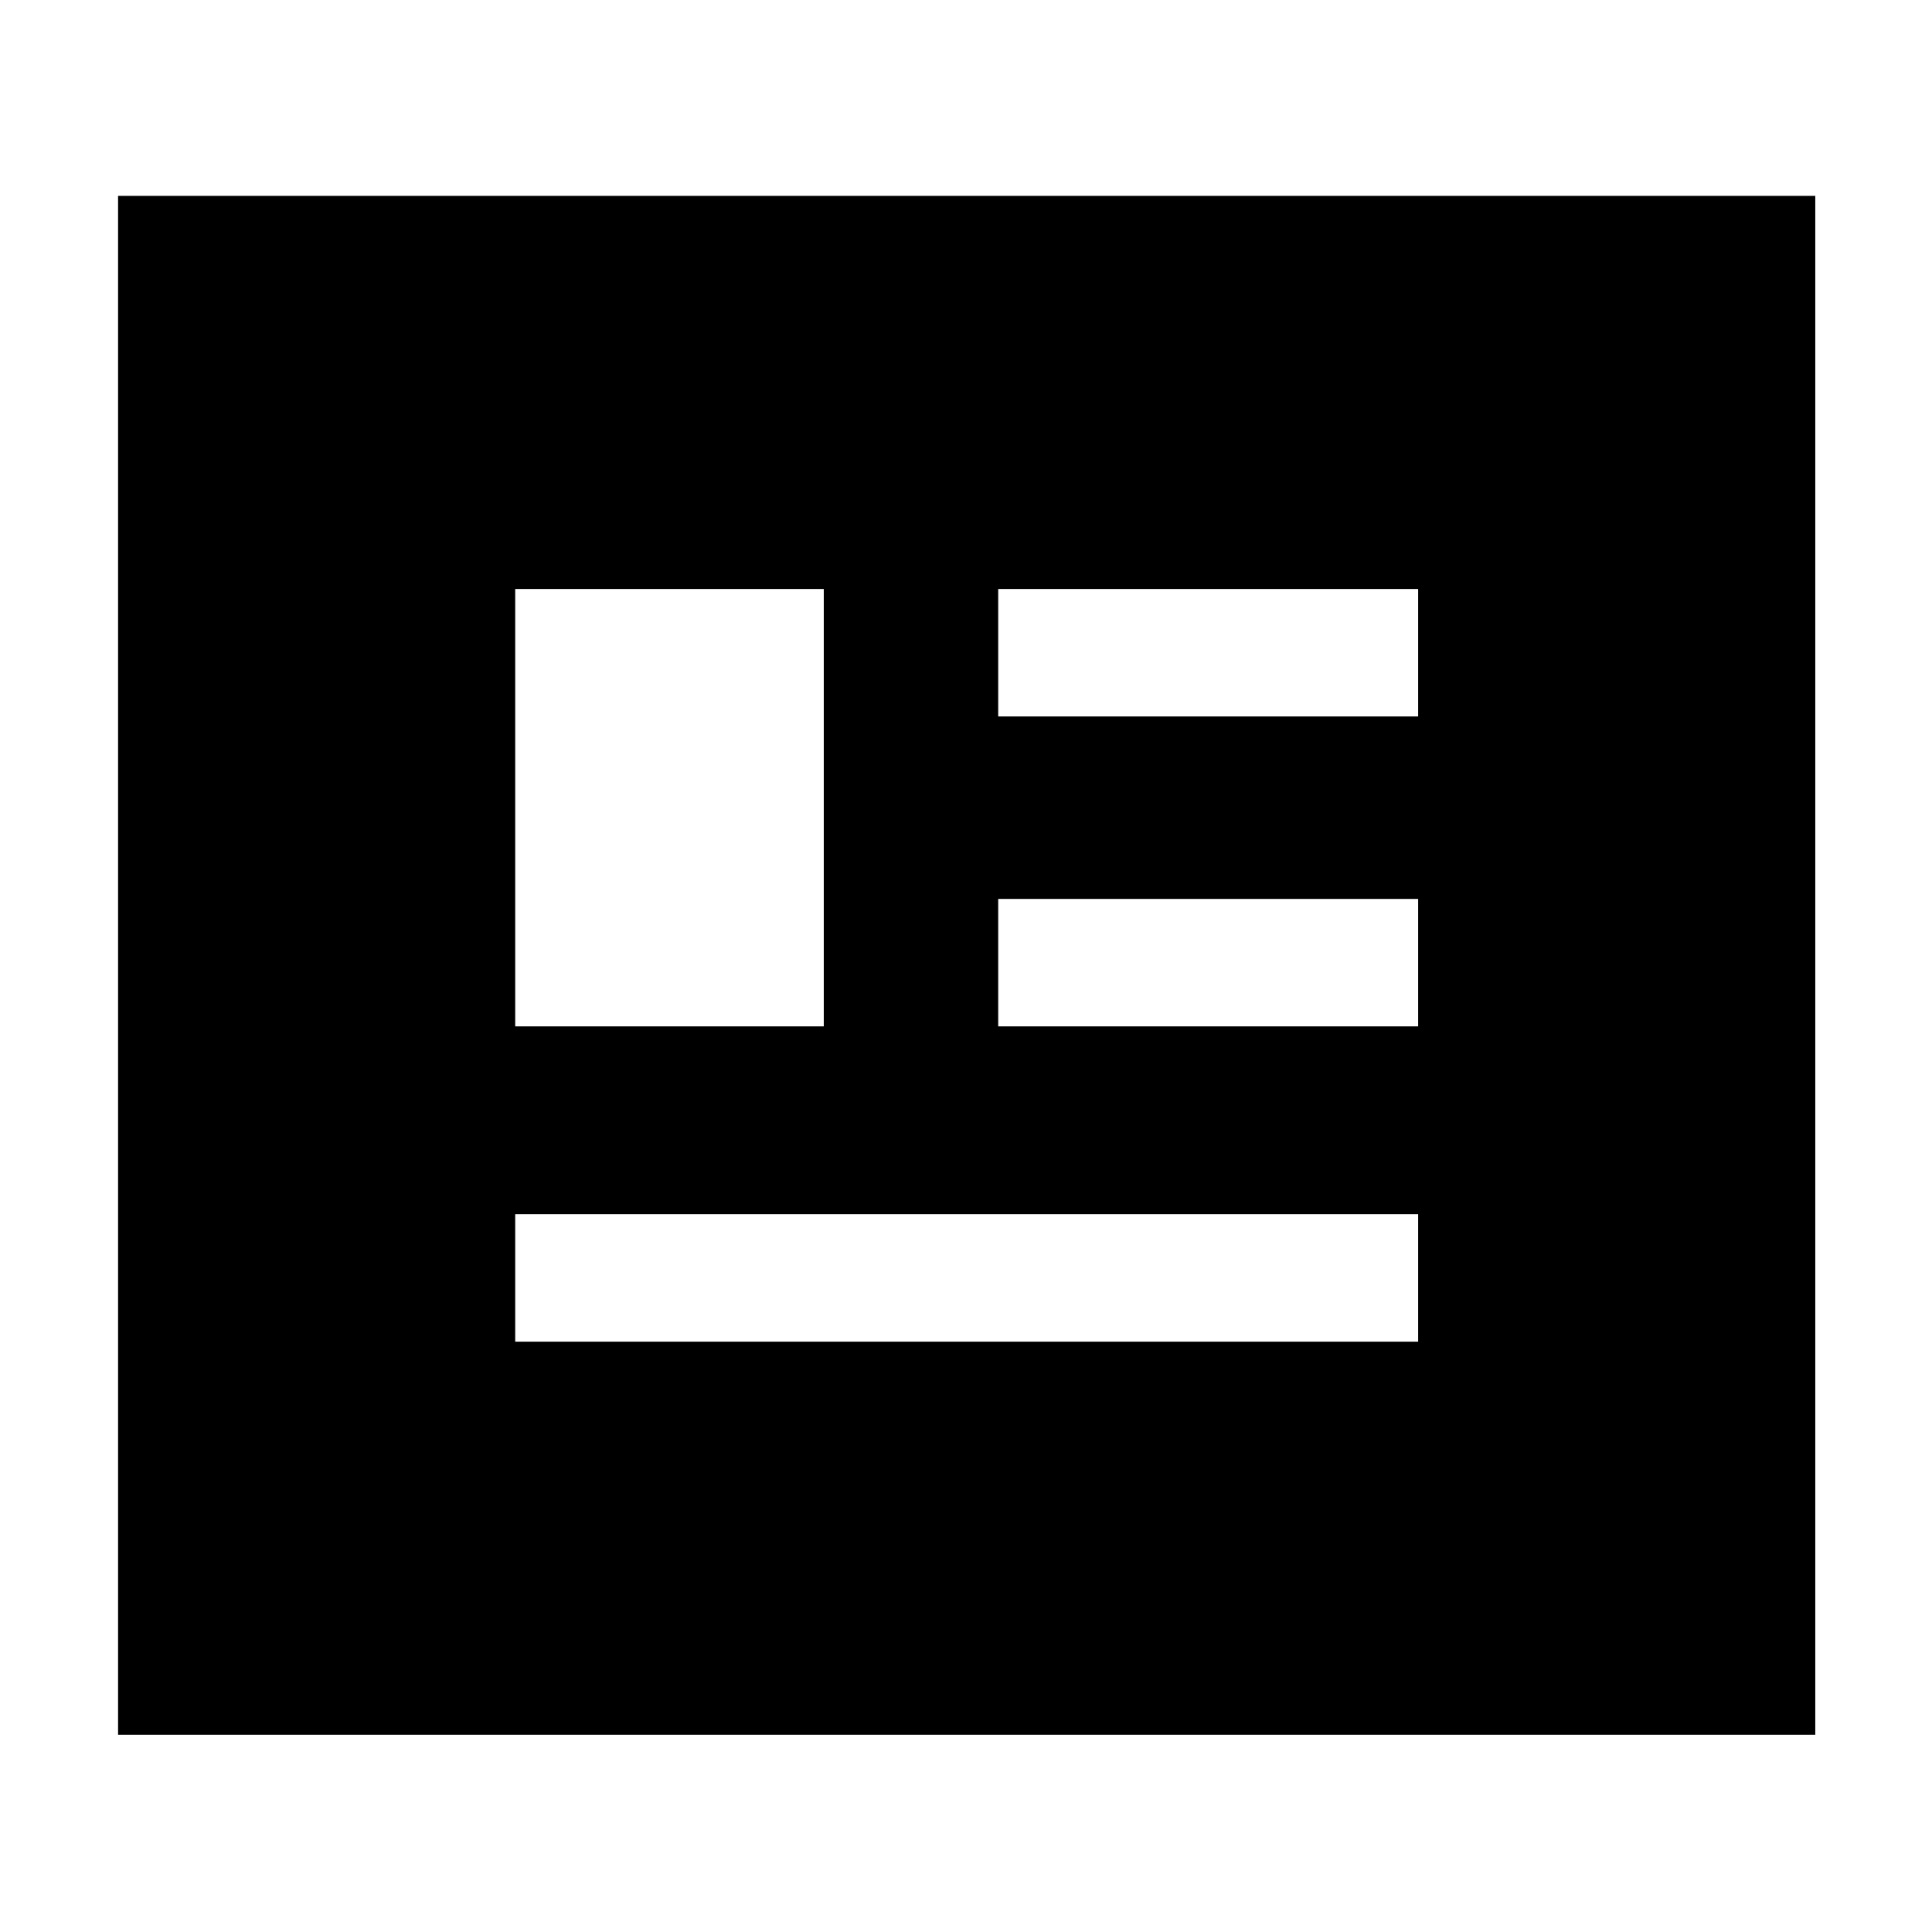 <svg xmlns="http://www.w3.org/2000/svg" height="40" viewBox="0 -960 960 960" width="40"><path d="M58.67-98v-764.67H902V-98H58.67ZM256-293.33h448.67v-63.34H256v63.34ZM256-450h153.33v-217.33H256V-450Zm240 0h208.67v-63.33H496V-450Zm0-154h208.67v-63.33H496V-604Z"/></svg>